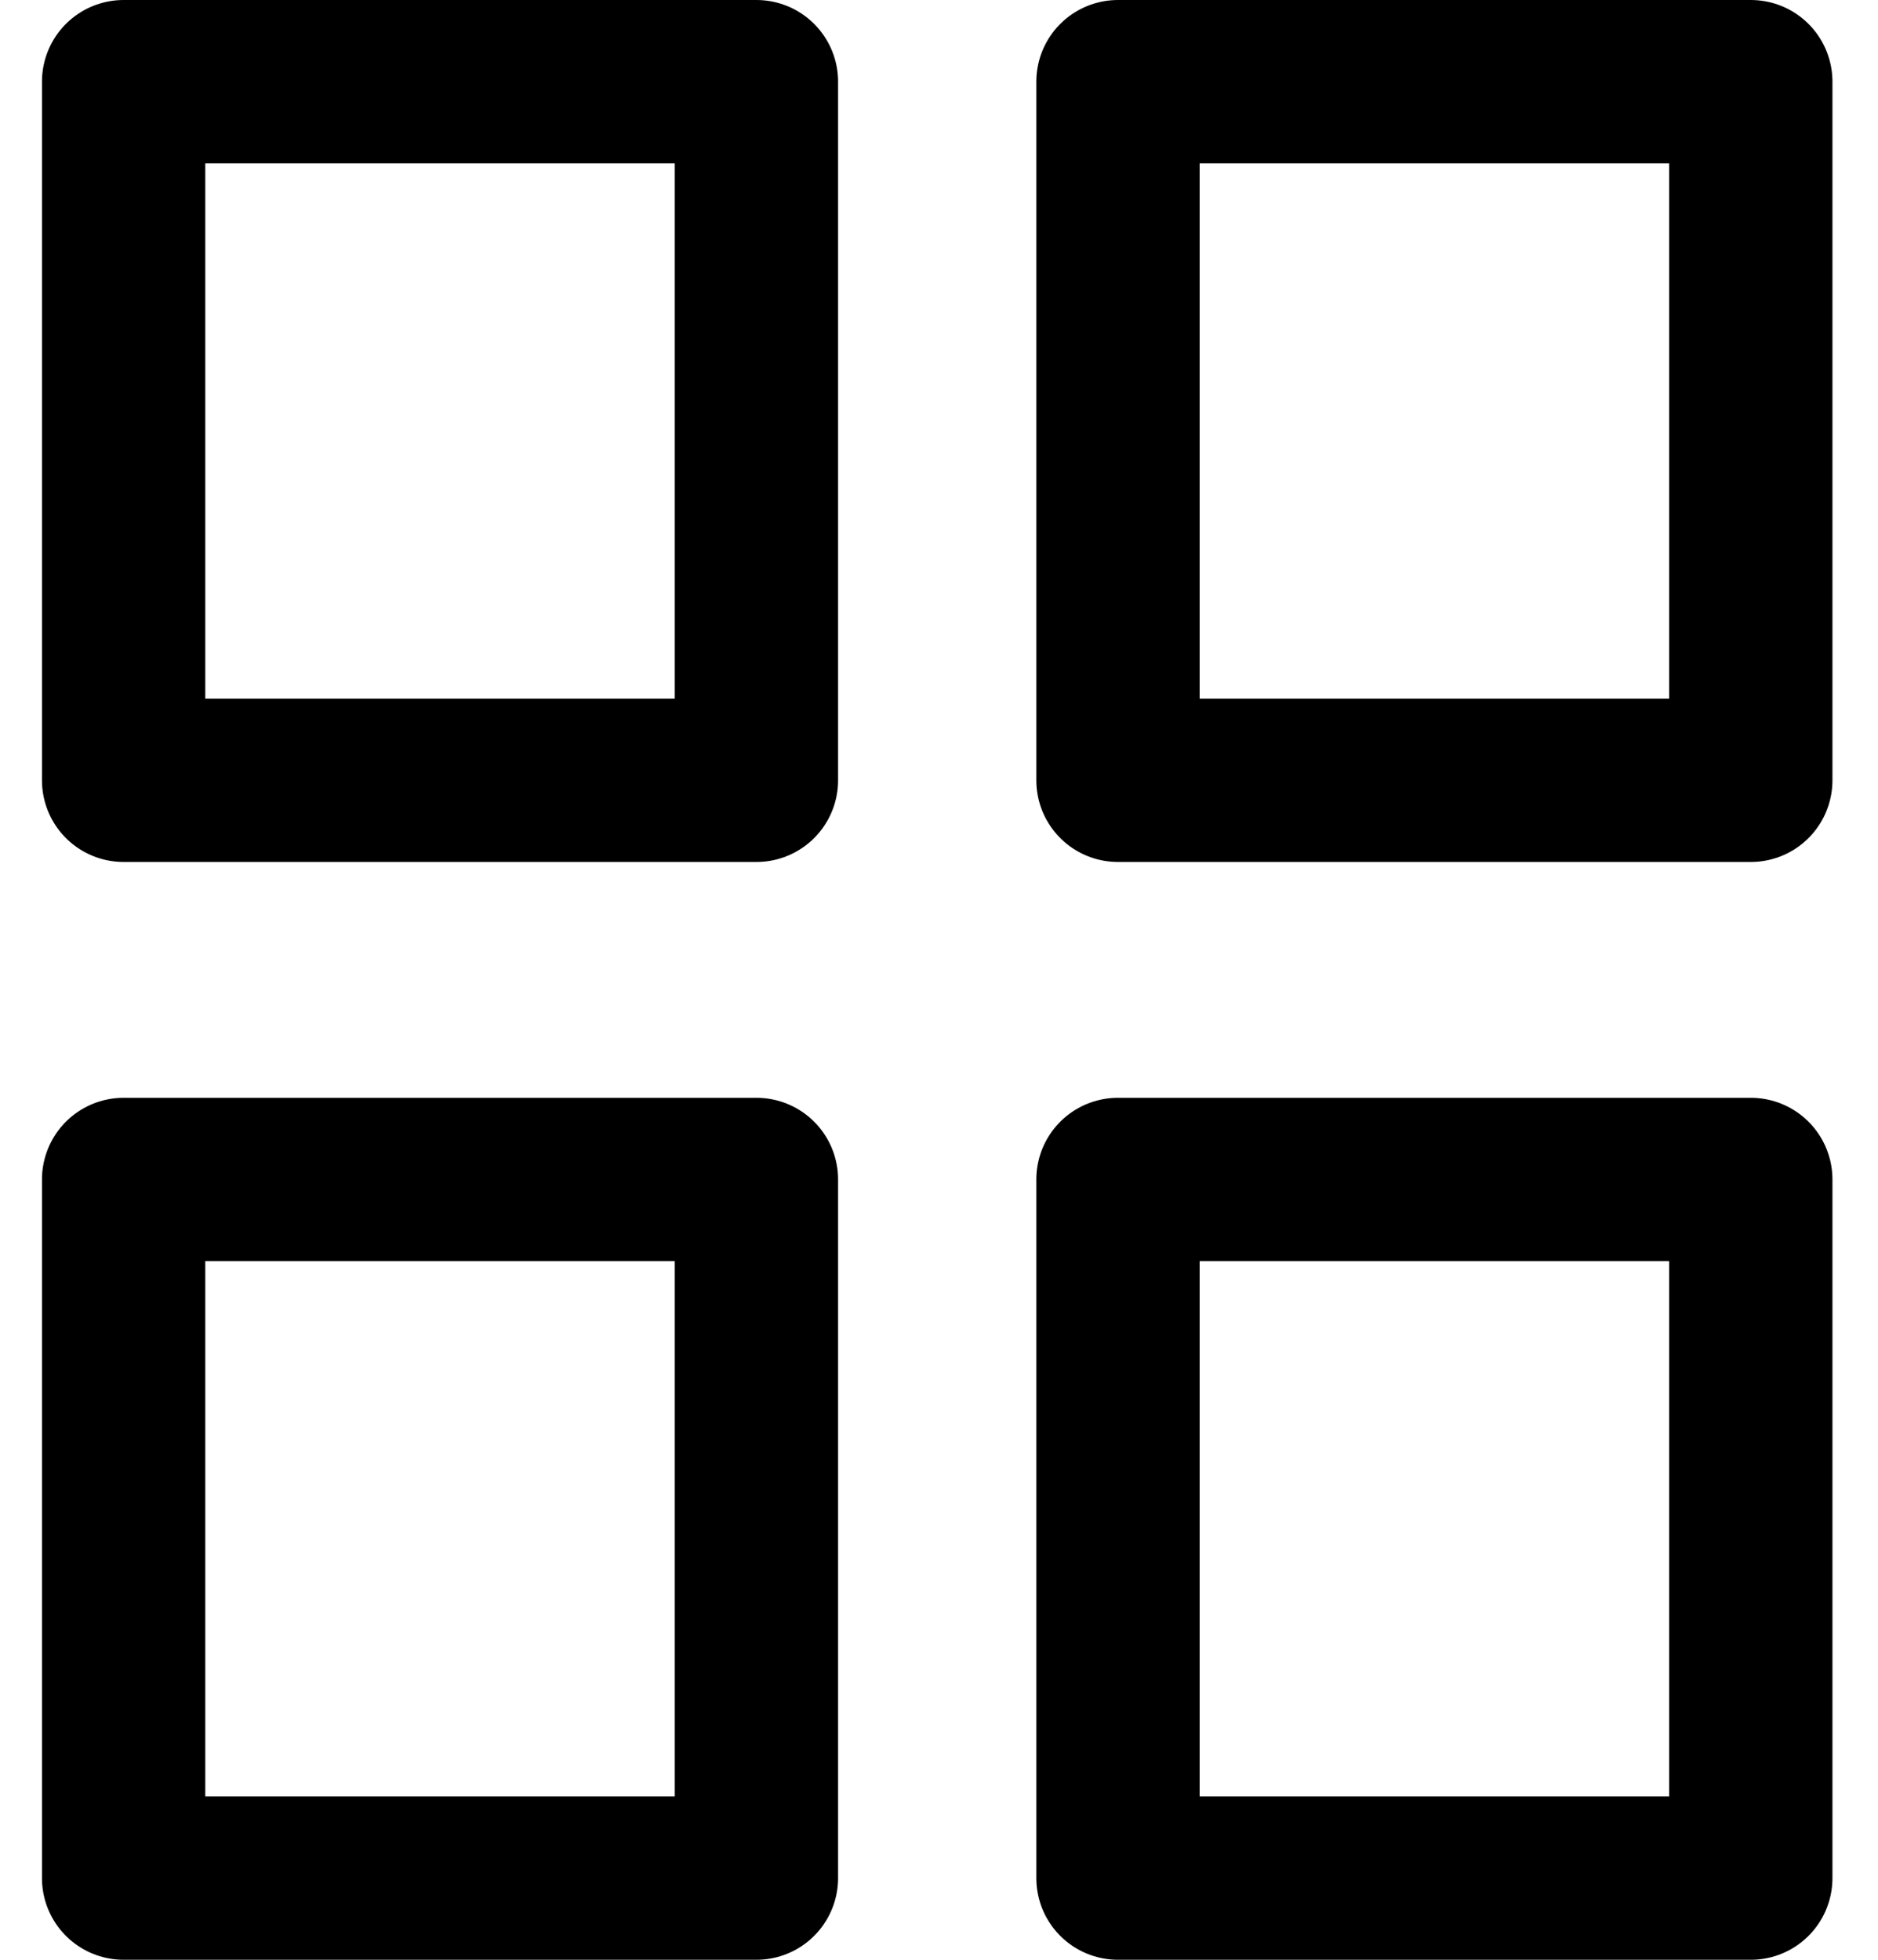 <svg width="23" height="24" viewBox="0 0 23 24" fill="none" xmlns="http://www.w3.org/2000/svg">
    <rect x="1.514" y="1" width="7.75" height="8.556" stroke="currentColor" stroke-width="2" stroke-linecap="round" stroke-linejoin="round"/>
    <rect x="13.692" y="1" width="7.75" height="8.556" stroke="currentColor" stroke-width="2" stroke-linecap="round" stroke-linejoin="round"/>
    <rect x="13.692" y="14.444" width="7.75" height="8.556" stroke="currentColor" stroke-width="2" stroke-linecap="round" stroke-linejoin="round"/>
    <rect x="1.514" y="14.444" width="7.75" height="8.556" stroke="currentColor" stroke-width="2" stroke-linecap="round" stroke-linejoin="round"/>
</svg>
